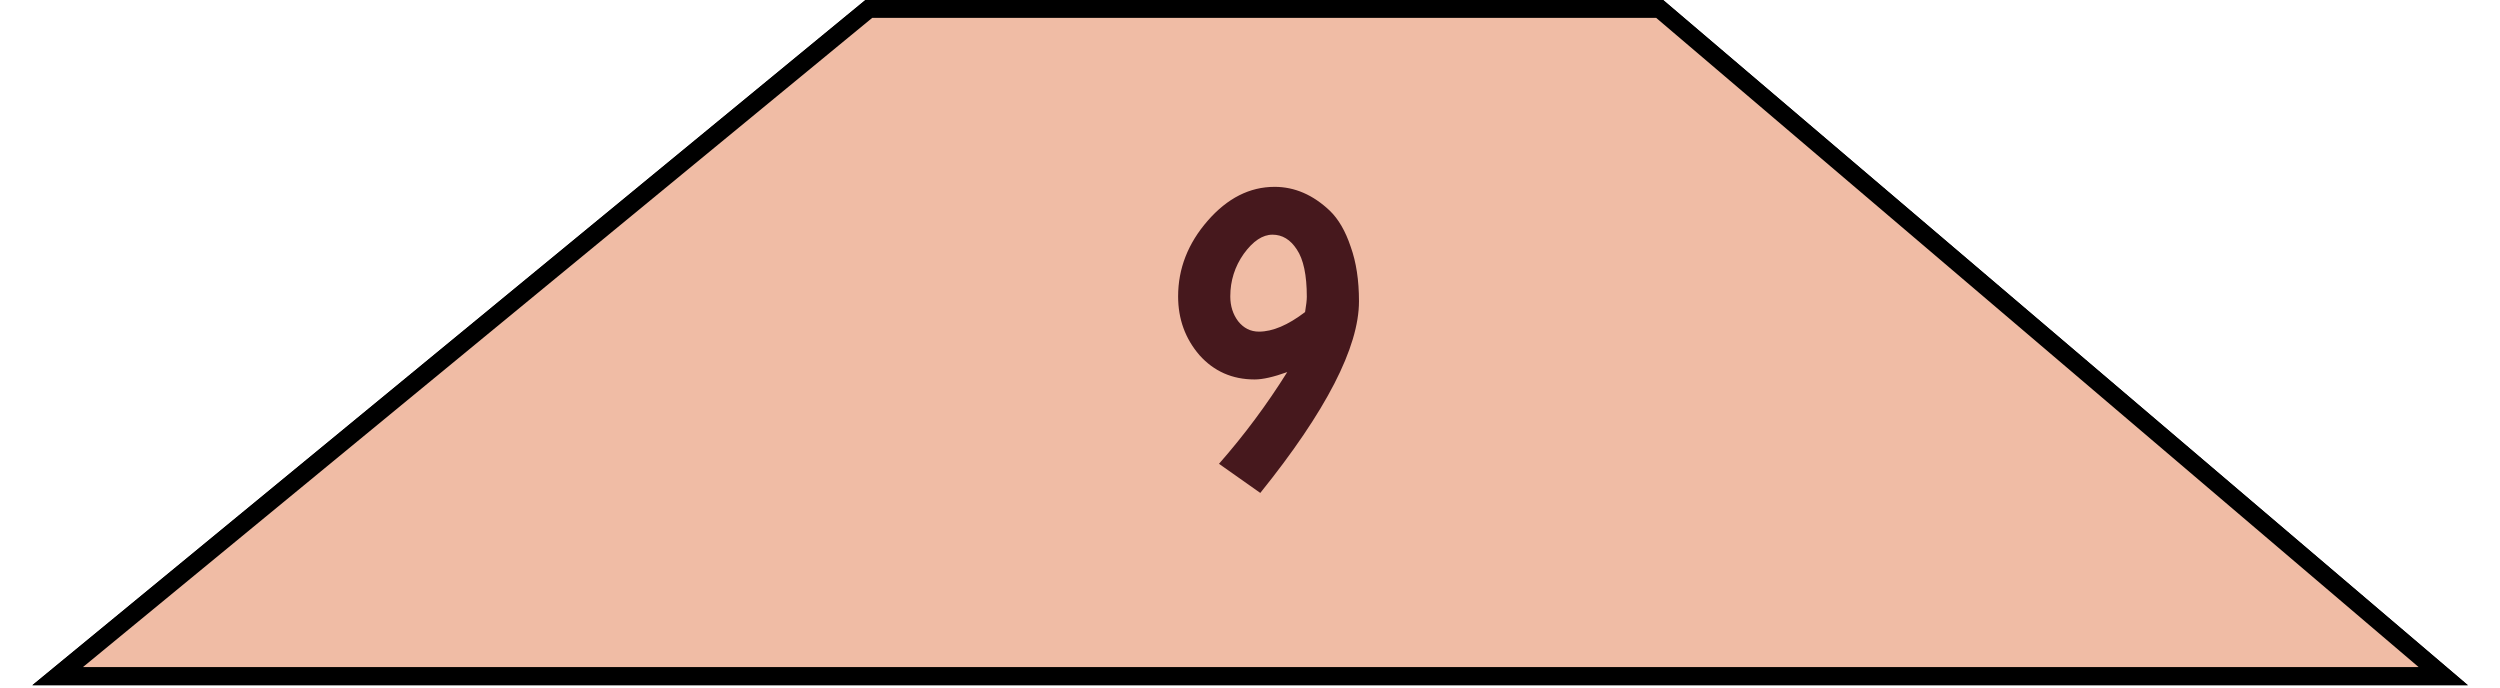<svg width="69" height="19" viewBox="0 0 69 19" fill="none" xmlns="http://www.w3.org/2000/svg">
<path d="M45.802 0.243L67.433 18.661H1.592L23.984 0.243H34.91H45.802Z" fill="#F0BCA5" stroke="black" stroke-width="0.5"/>
<path d="M45.802 0.243L67.433 18.661H1.592L23.984 0.243H34.91H45.802Z" fill="#F0BCA5" stroke="black" stroke-width="0.5"/>
<path d="M34.628 10.473C34.012 10.473 33.504 10.249 33.104 9.801C32.712 9.345 32.516 8.805 32.516 8.181C32.516 7.413 32.788 6.717 33.332 6.093C33.876 5.469 34.492 5.157 35.18 5.157C35.732 5.157 36.24 5.377 36.704 5.817C36.944 6.049 37.136 6.381 37.28 6.813C37.432 7.237 37.508 7.737 37.508 8.313C37.508 9.585 36.6 11.349 34.784 13.605L33.644 12.801C34.34 12.009 34.968 11.165 35.528 10.269C35.152 10.405 34.852 10.473 34.628 10.473ZM34.748 9.153C35.124 9.153 35.548 8.973 36.02 8.613C36.052 8.421 36.068 8.281 36.068 8.193C36.068 7.593 35.976 7.157 35.792 6.885C35.616 6.613 35.392 6.477 35.12 6.477C34.848 6.477 34.584 6.653 34.328 7.005C34.08 7.357 33.956 7.749 33.956 8.181C33.956 8.445 34.028 8.673 34.172 8.865C34.324 9.057 34.516 9.153 34.748 9.153Z" fill="#46181D"/>
</svg>
